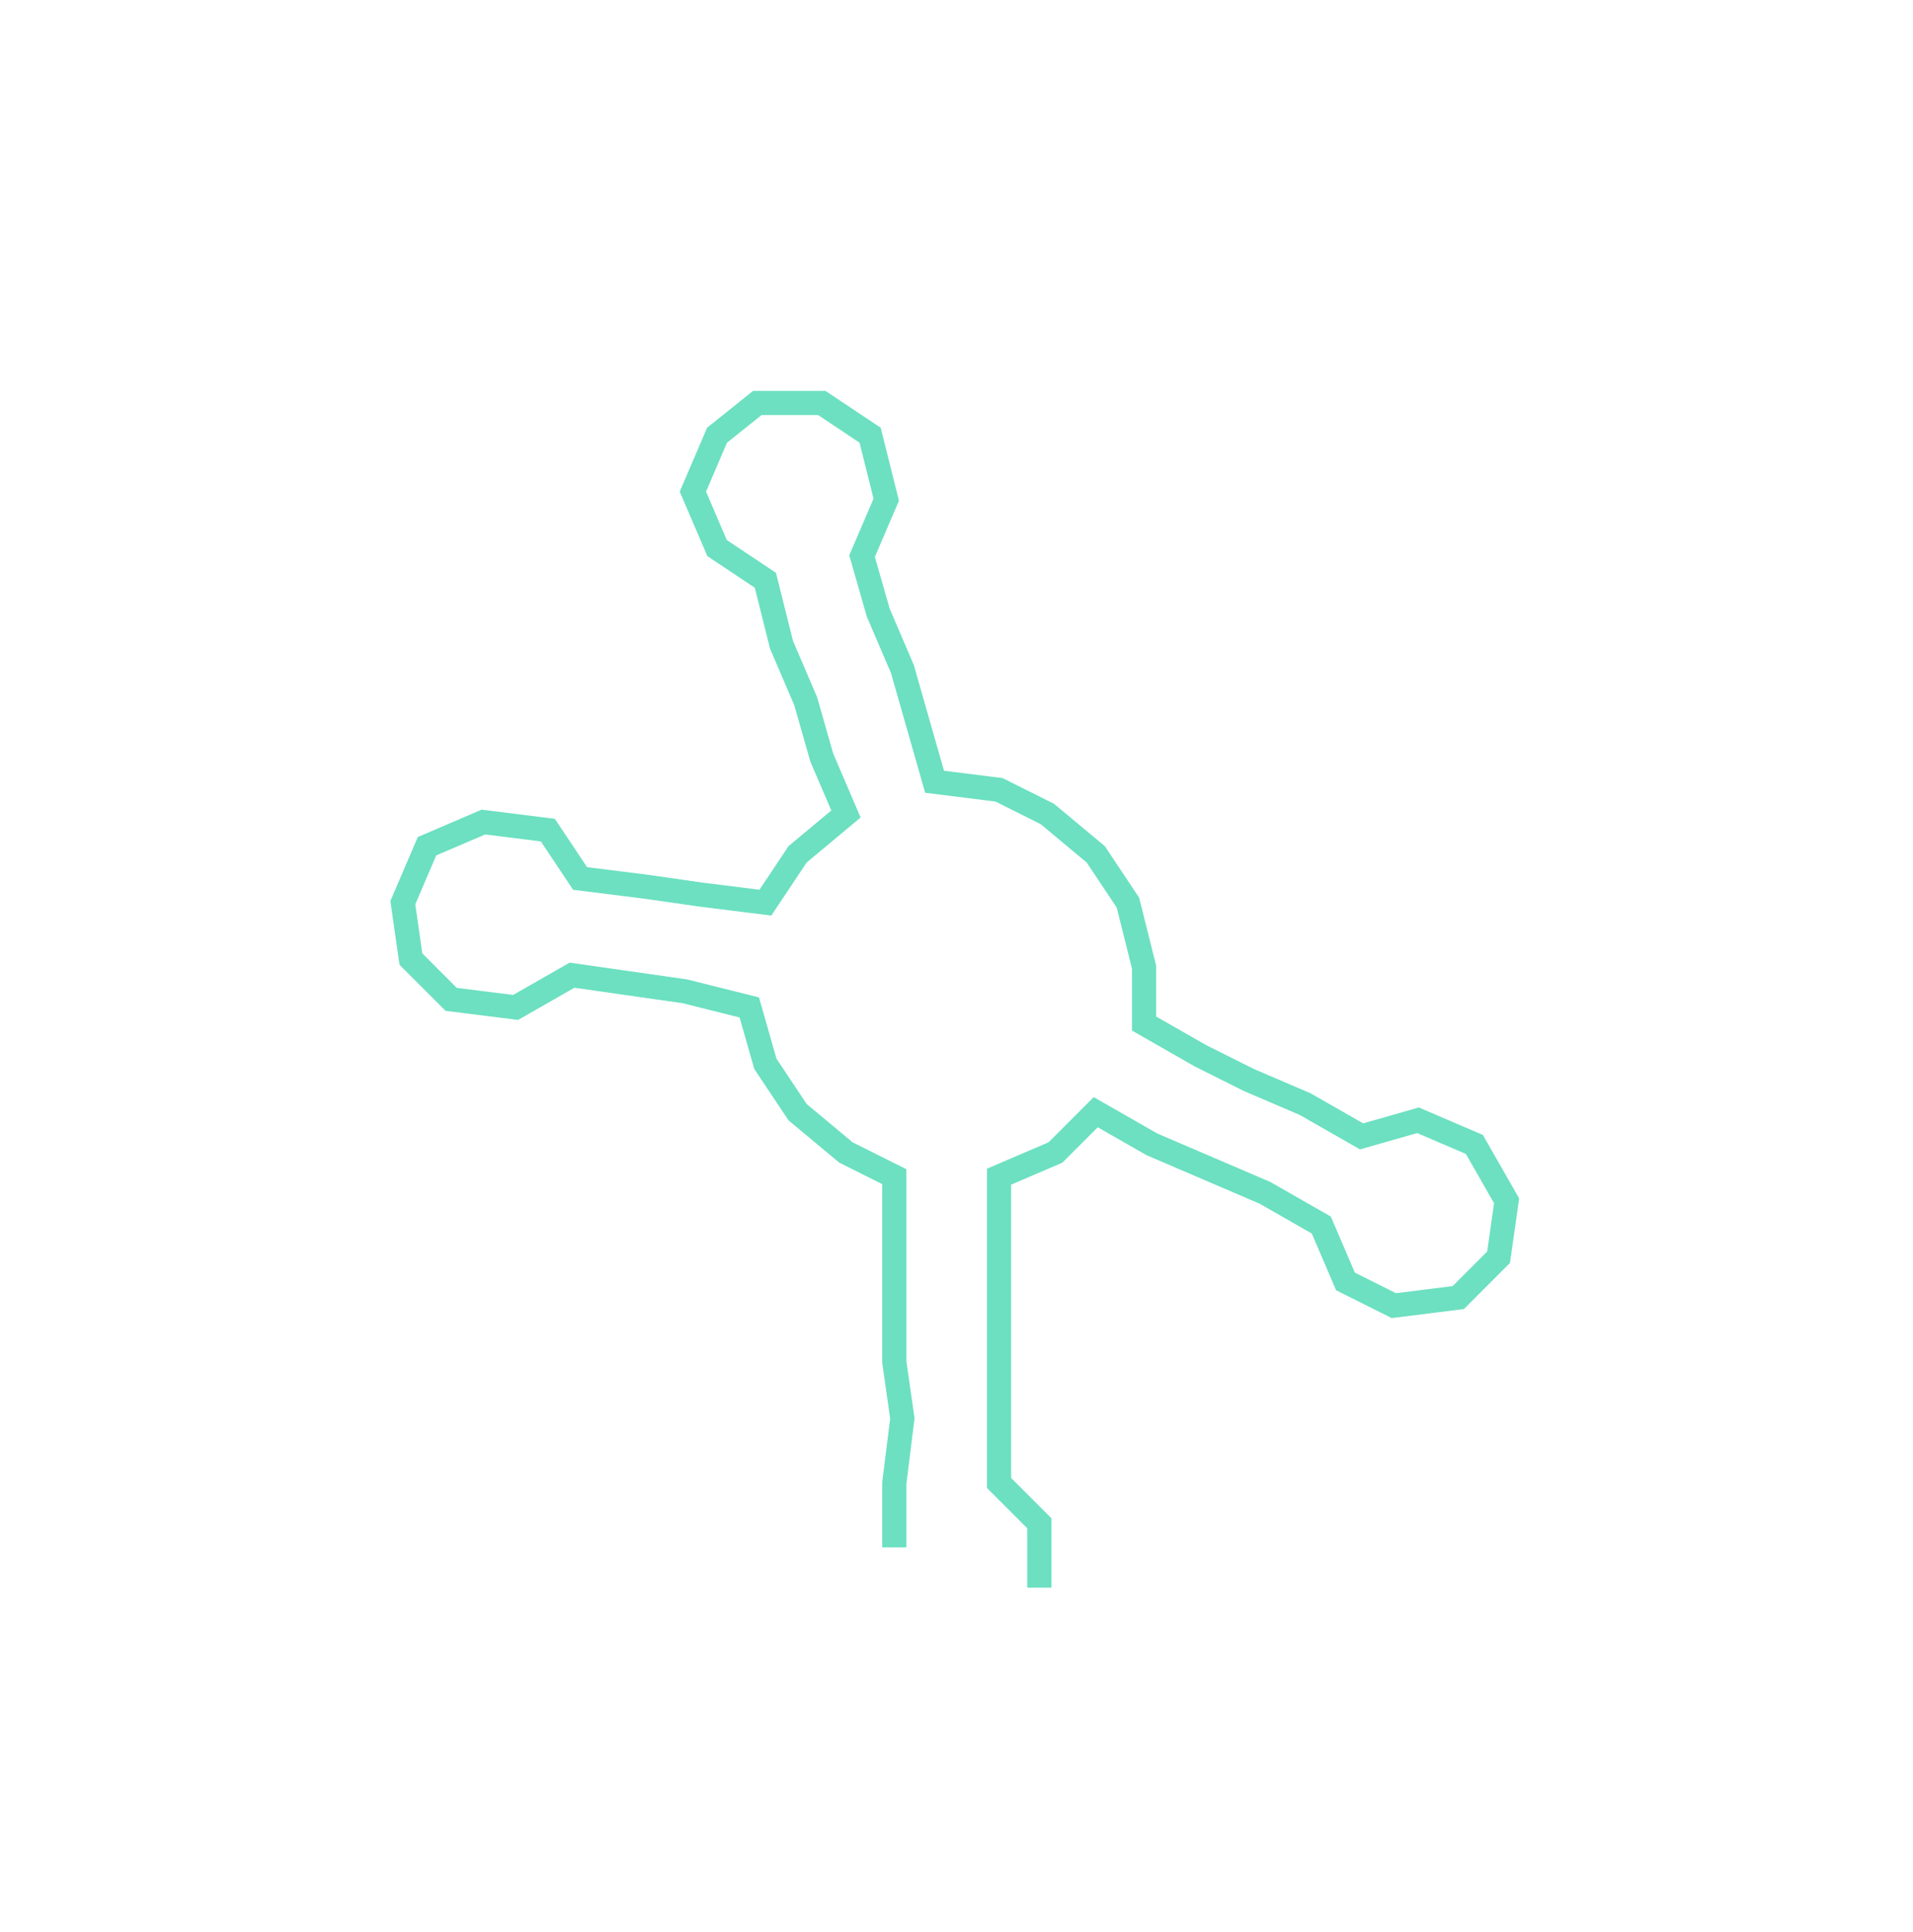 <svg xmlns="http://www.w3.org/2000/svg" width="237.44" height="239.763"><path style="stroke:#6ce0c1;stroke-width:3px;fill:none;" d="M111 192 L111 192 L111 184 L112 176 L111 169 L111 161 L111 154 L111 146 L105 143 L99 138 L95 132 L93 125 L85 123 L78 122 L71 121 L64 125 L56 124 L51 119 L50 112 L53 105 L60 102 L68 103 L72 109 L80 110 L87 111 L95 112 L99 106 L105 101 L102 94 L100 87 L97 80 L95 72 L89 68 L86 61 L89 54 L94 50 L102 50 L108 54 L110 62 L107 69 L109 76 L112 83 L114 90 L116 97 L124 98 L130 101 L136 106 L140 112 L142 120 L142 127 L149 131 L155 134 L162 137 L169 141 L176 139 L183 142 L187 149 L186 156 L181 161 L173 162 L167 159 L164 152 L157 148 L150 145 L143 142 L136 138 L131 143 L124 146 L124 154 L124 161 L124 169 L124 176 L124 184 L129 189 L129 197"/></svg>